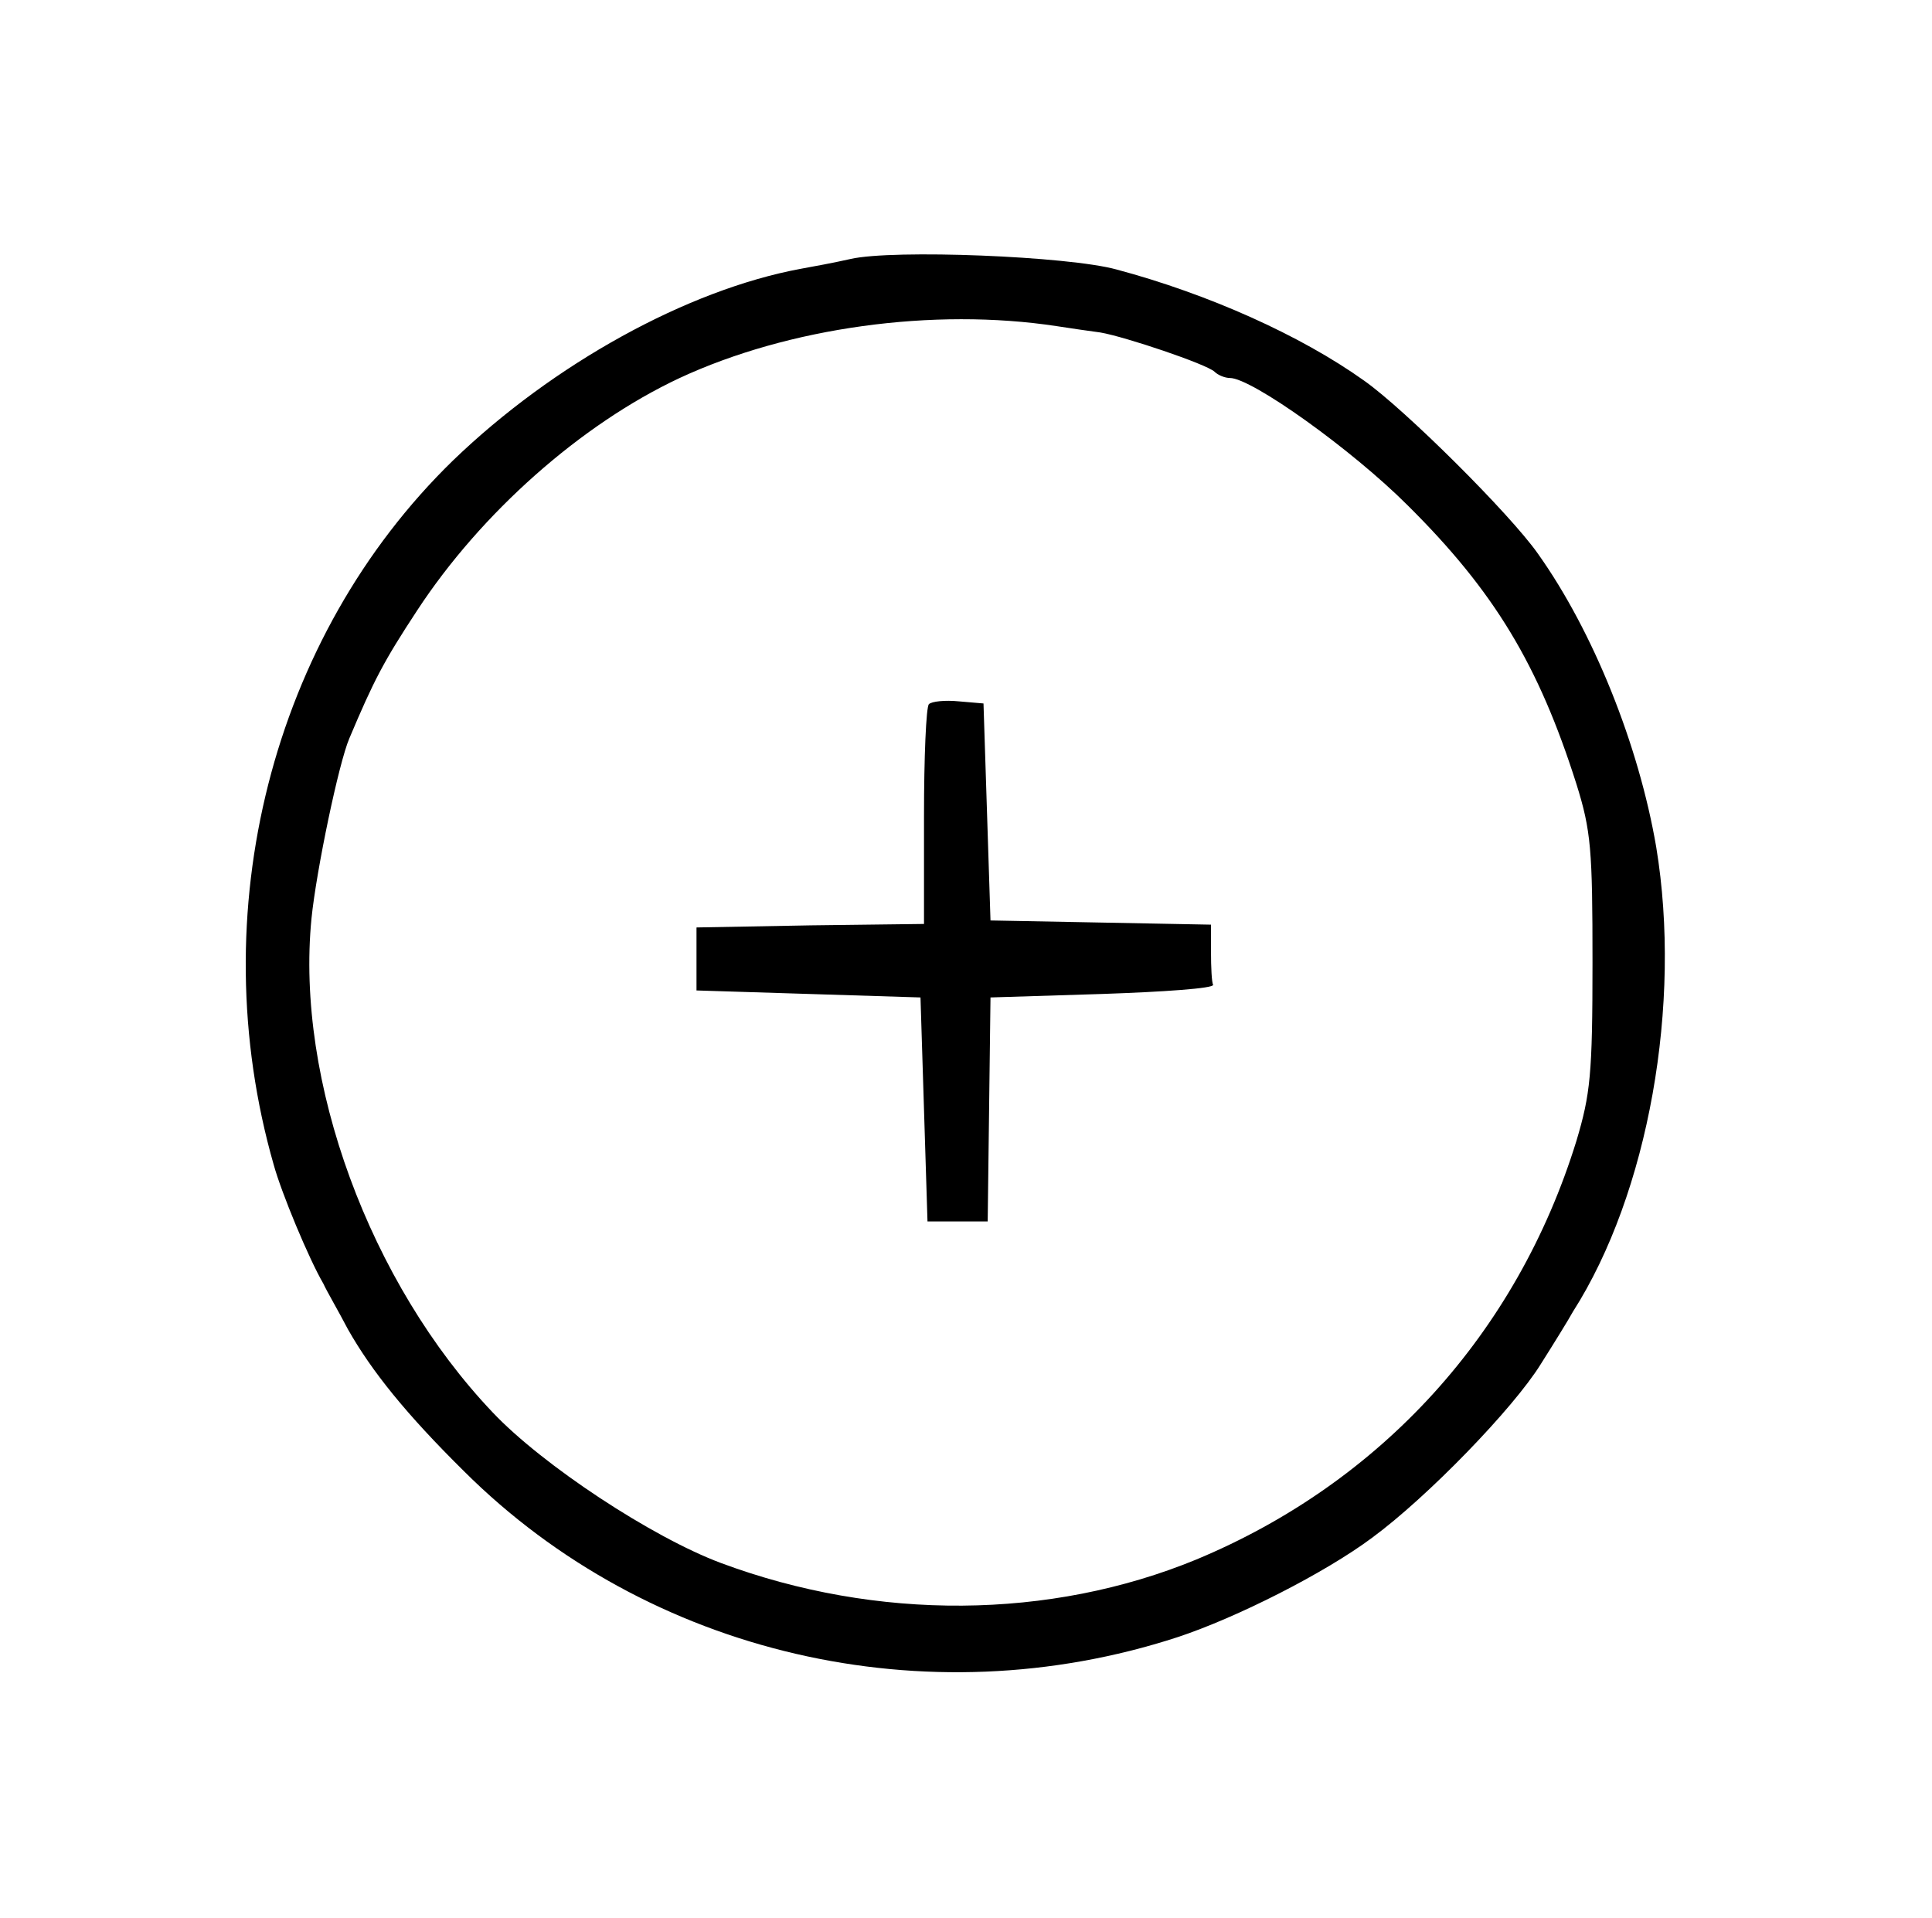 <?xml version="1.0" standalone="no"?>
<!DOCTYPE svg PUBLIC "-//W3C//DTD SVG 20010904//EN"
 "http://www.w3.org/TR/2001/REC-SVG-20010904/DTD/svg10.dtd">
<svg version="1.0" xmlns="http://www.w3.org/2000/svg"
 width="276pt" height="274pt" viewBox="0 0 276 274"
 preserveAspectRatio="xMidYMid meet">

<g transform="translate(0,274) scale(0.1,-0.1)"
fill="#000000" stroke="none">
<path d="M1215 2370 c-22 -5 -54 -11 -71 -14 -162 -30 -354 -136 -497 -274
-259 -252 -359 -646 -256 -1006 11 -40 50 -134 71 -170 5 -11 22 -40 35 -65
34 -60 83 -121 166 -203 263 -262 660 -354 1019 -237 85 28 211 92 278 142 79
58 202 185 241 248 19 30 40 64 46 75 108 169 156 440 119 664 -25 146 -90
308 -169 419 -40 57 -190 206 -248 247 -91 65 -223 124 -354 159 -69 19 -319
29 -380 15z m295 -96 c19 -3 47 -7 62 -9 35 -6 151 -45 163 -56 5 -5 15 -9 22
-9 31 0 174 -102 254 -182 124 -123 187 -228 241 -398 21 -67 23 -94 23 -255
0 -160 -3 -188 -23 -255 -85 -275 -279 -488 -543 -598 -209 -86 -456 -88 -679
-5 -99 37 -255 140 -326 215 -176 185 -282 474 -259 706 7 69 39 222 54 257
35 83 49 110 97 183 91 139 234 266 375 332 155 72 362 101 539 74z"/>
<path d="M1327 1734 c-4 -4 -7 -76 -7 -160 l0 -154 -162 -2 -163 -3 0 -45 0
-45 160 -5 160 -5 5 -160 5 -160 43 0 43 0 2 160 2 160 160 5 c88 3 159 8 158
13 -2 4 -3 25 -3 47 l0 39 -157 3 -158 3 -5 155 -5 155 -35 3 c-20 2 -39 0
-43 -4z"/>
</g>
</svg>

